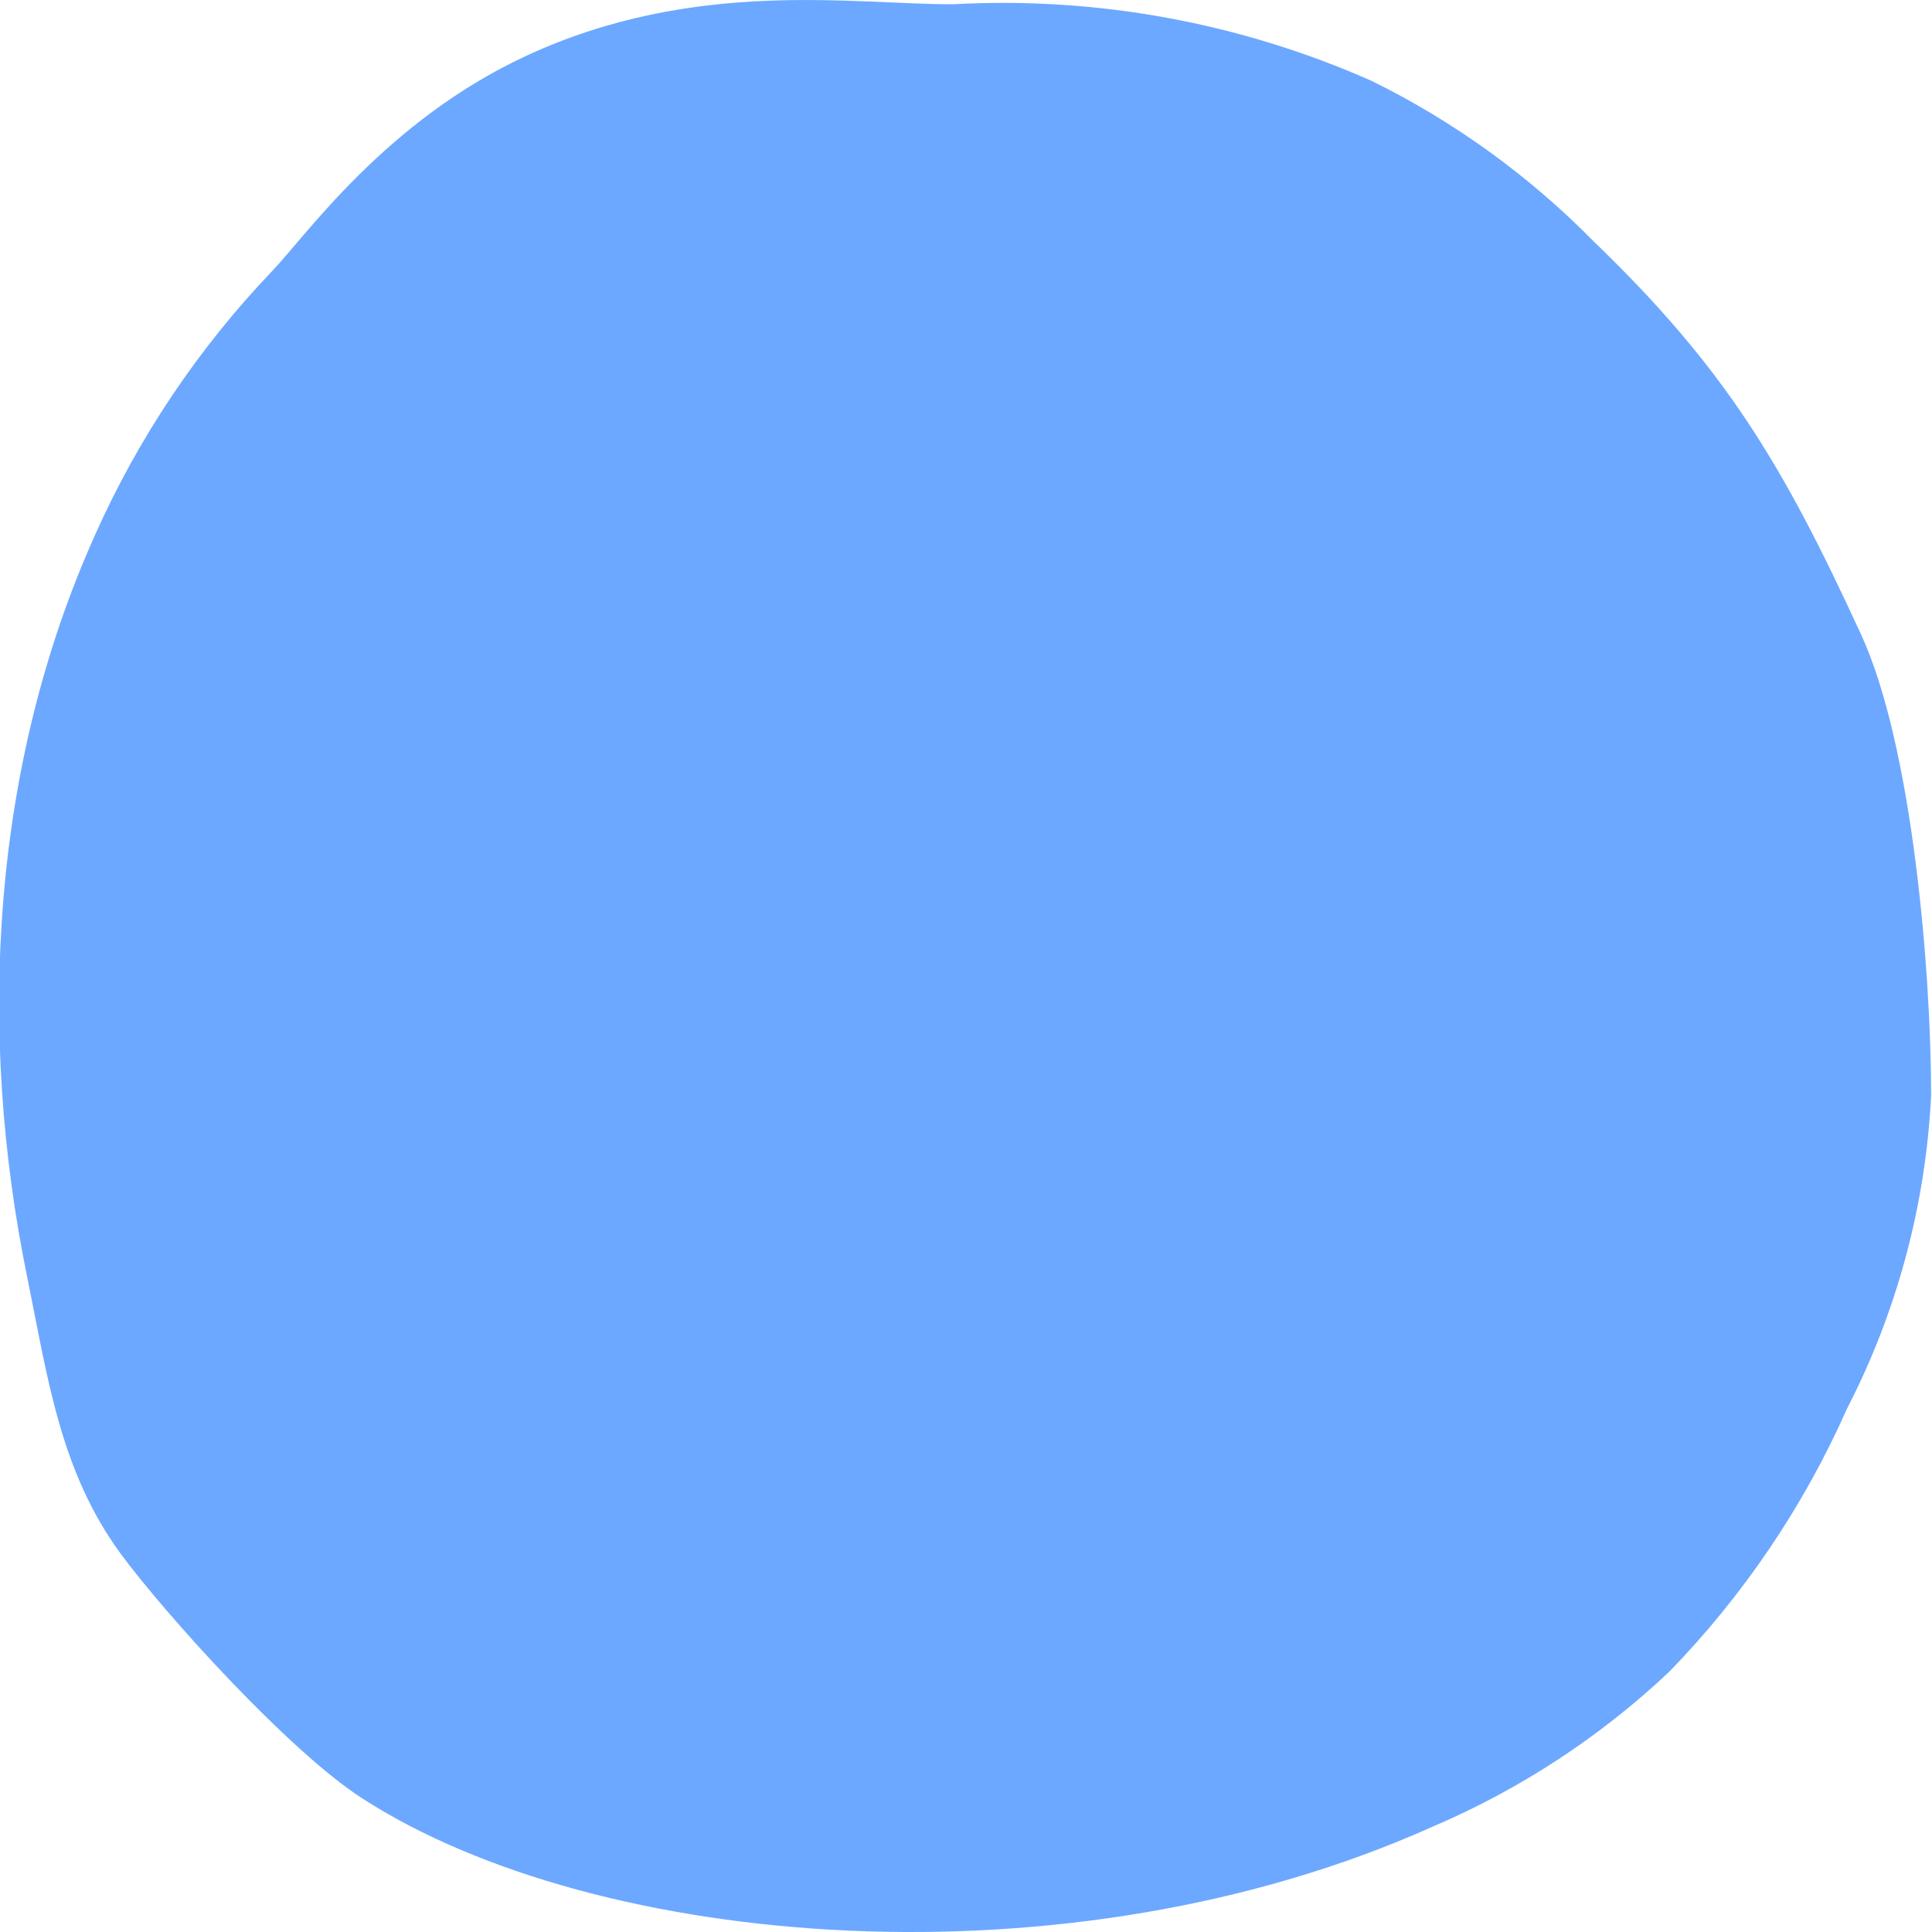 <svg width="64" height="64" viewBox="0 0 64 64" fill="none" xmlns="http://www.w3.org/2000/svg">
<g clip-path="url(#clip0_140_3101)">
<path d="M8.996 9C10.155 7.79 12.784 4 17.452 1.84C23.059 -0.75 28.307 0.16 31.596 0.14C36.353 -0.118 41.104 0.756 45.459 2.69C48.185 4.036 50.665 5.831 52.796 8C57.174 12.22 59.063 15.4 61.642 21C63.351 24.69 63.971 32.18 63.971 36.29C63.792 39.91 62.842 43.449 61.182 46.67C59.747 49.903 57.751 52.855 55.285 55.39C52.997 57.544 50.348 59.278 47.458 60.51C35.404 65.92 19.781 64.6 11.995 59.57C9.556 58 5.457 53.45 3.998 51.47C1.999 48.74 1.589 45.69 0.91 42.35C-0.78 34.14 -0.28 25.35 3.149 17.72C4.584 14.5 6.562 11.55 8.996 9Z" fill="#6CA8FF"/>
</g>
<defs>
<clipPath id="clip0_140_3101">
<rect width="64" height="64" fill="white"/>
</clipPath>
</defs>
</svg>
